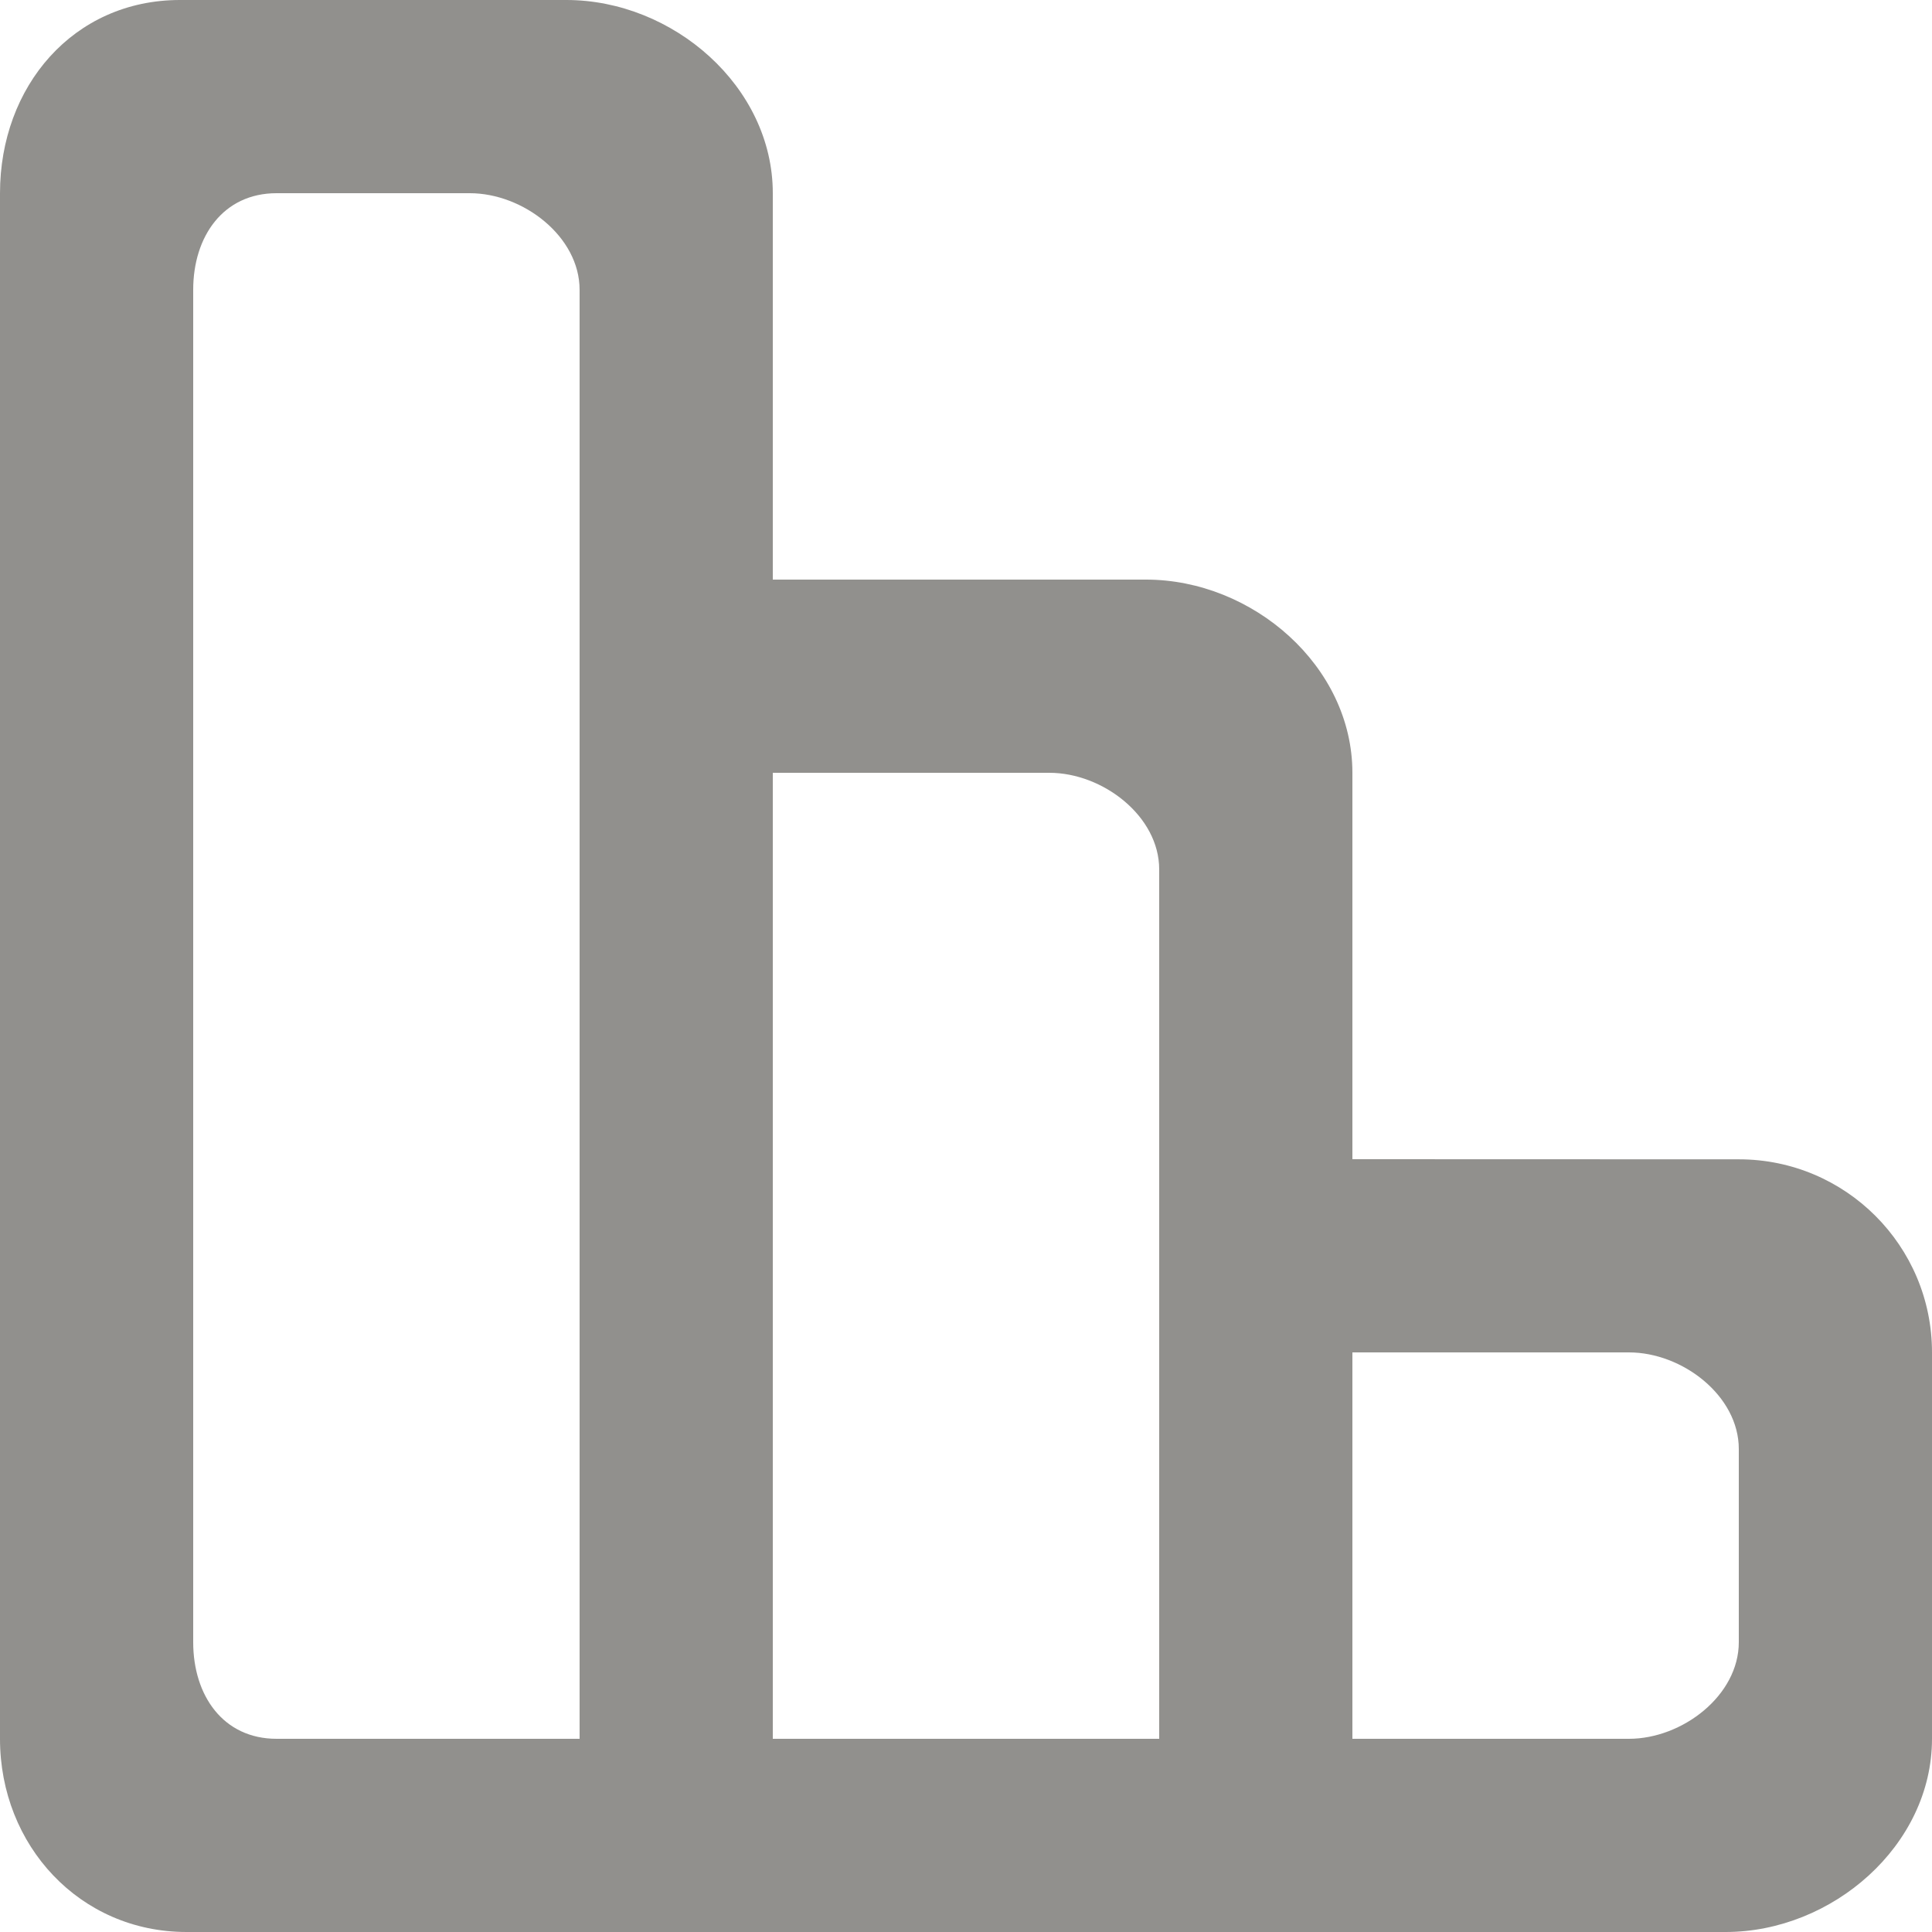 <!-- Generated by IcoMoon.io -->
<svg version="1.1" xmlns="http://www.w3.org/2000/svg" width="32" height="32" viewBox="0 0 32 32">
<title>as-object_alignment_round-3</title>
<path fill="#91908d" d="M28.8 24v3.2c0 0.883-0.936 1.6-1.819 1.6h-4.581v-6.4h4.581c0.883 0 1.819 0.717 1.819 1.6zM19.2 19.2v9.6h-6.4v-16h4.581c0.883 0 1.819 0.717 1.819 1.6v4.8zM9.6 9.6v19.2h-5.019c-0.885 0-1.381-0.717-1.381-1.6v-22.4c0-0.883 0.496-1.6 1.381-1.6h3.2c0.883 0 1.819 0.717 1.819 1.6v4.8zM22.4 12.8c0-1.768-1.653-3.2-3.419-3.2h-6.181v-6.4c0-1.768-1.653-3.2-3.419-3.2h-6.4c-1.768 0-2.981 1.432-2.981 3.2v25.6c0 1.768 1.323 3.2 3.090 3.2h25.491c1.766 0 3.419-1.432 3.419-3.2v-6.4c0-1.766-1.432-3.197-3.197-3.198l-6.403-0.002v-6.4z"></path>
</svg>
